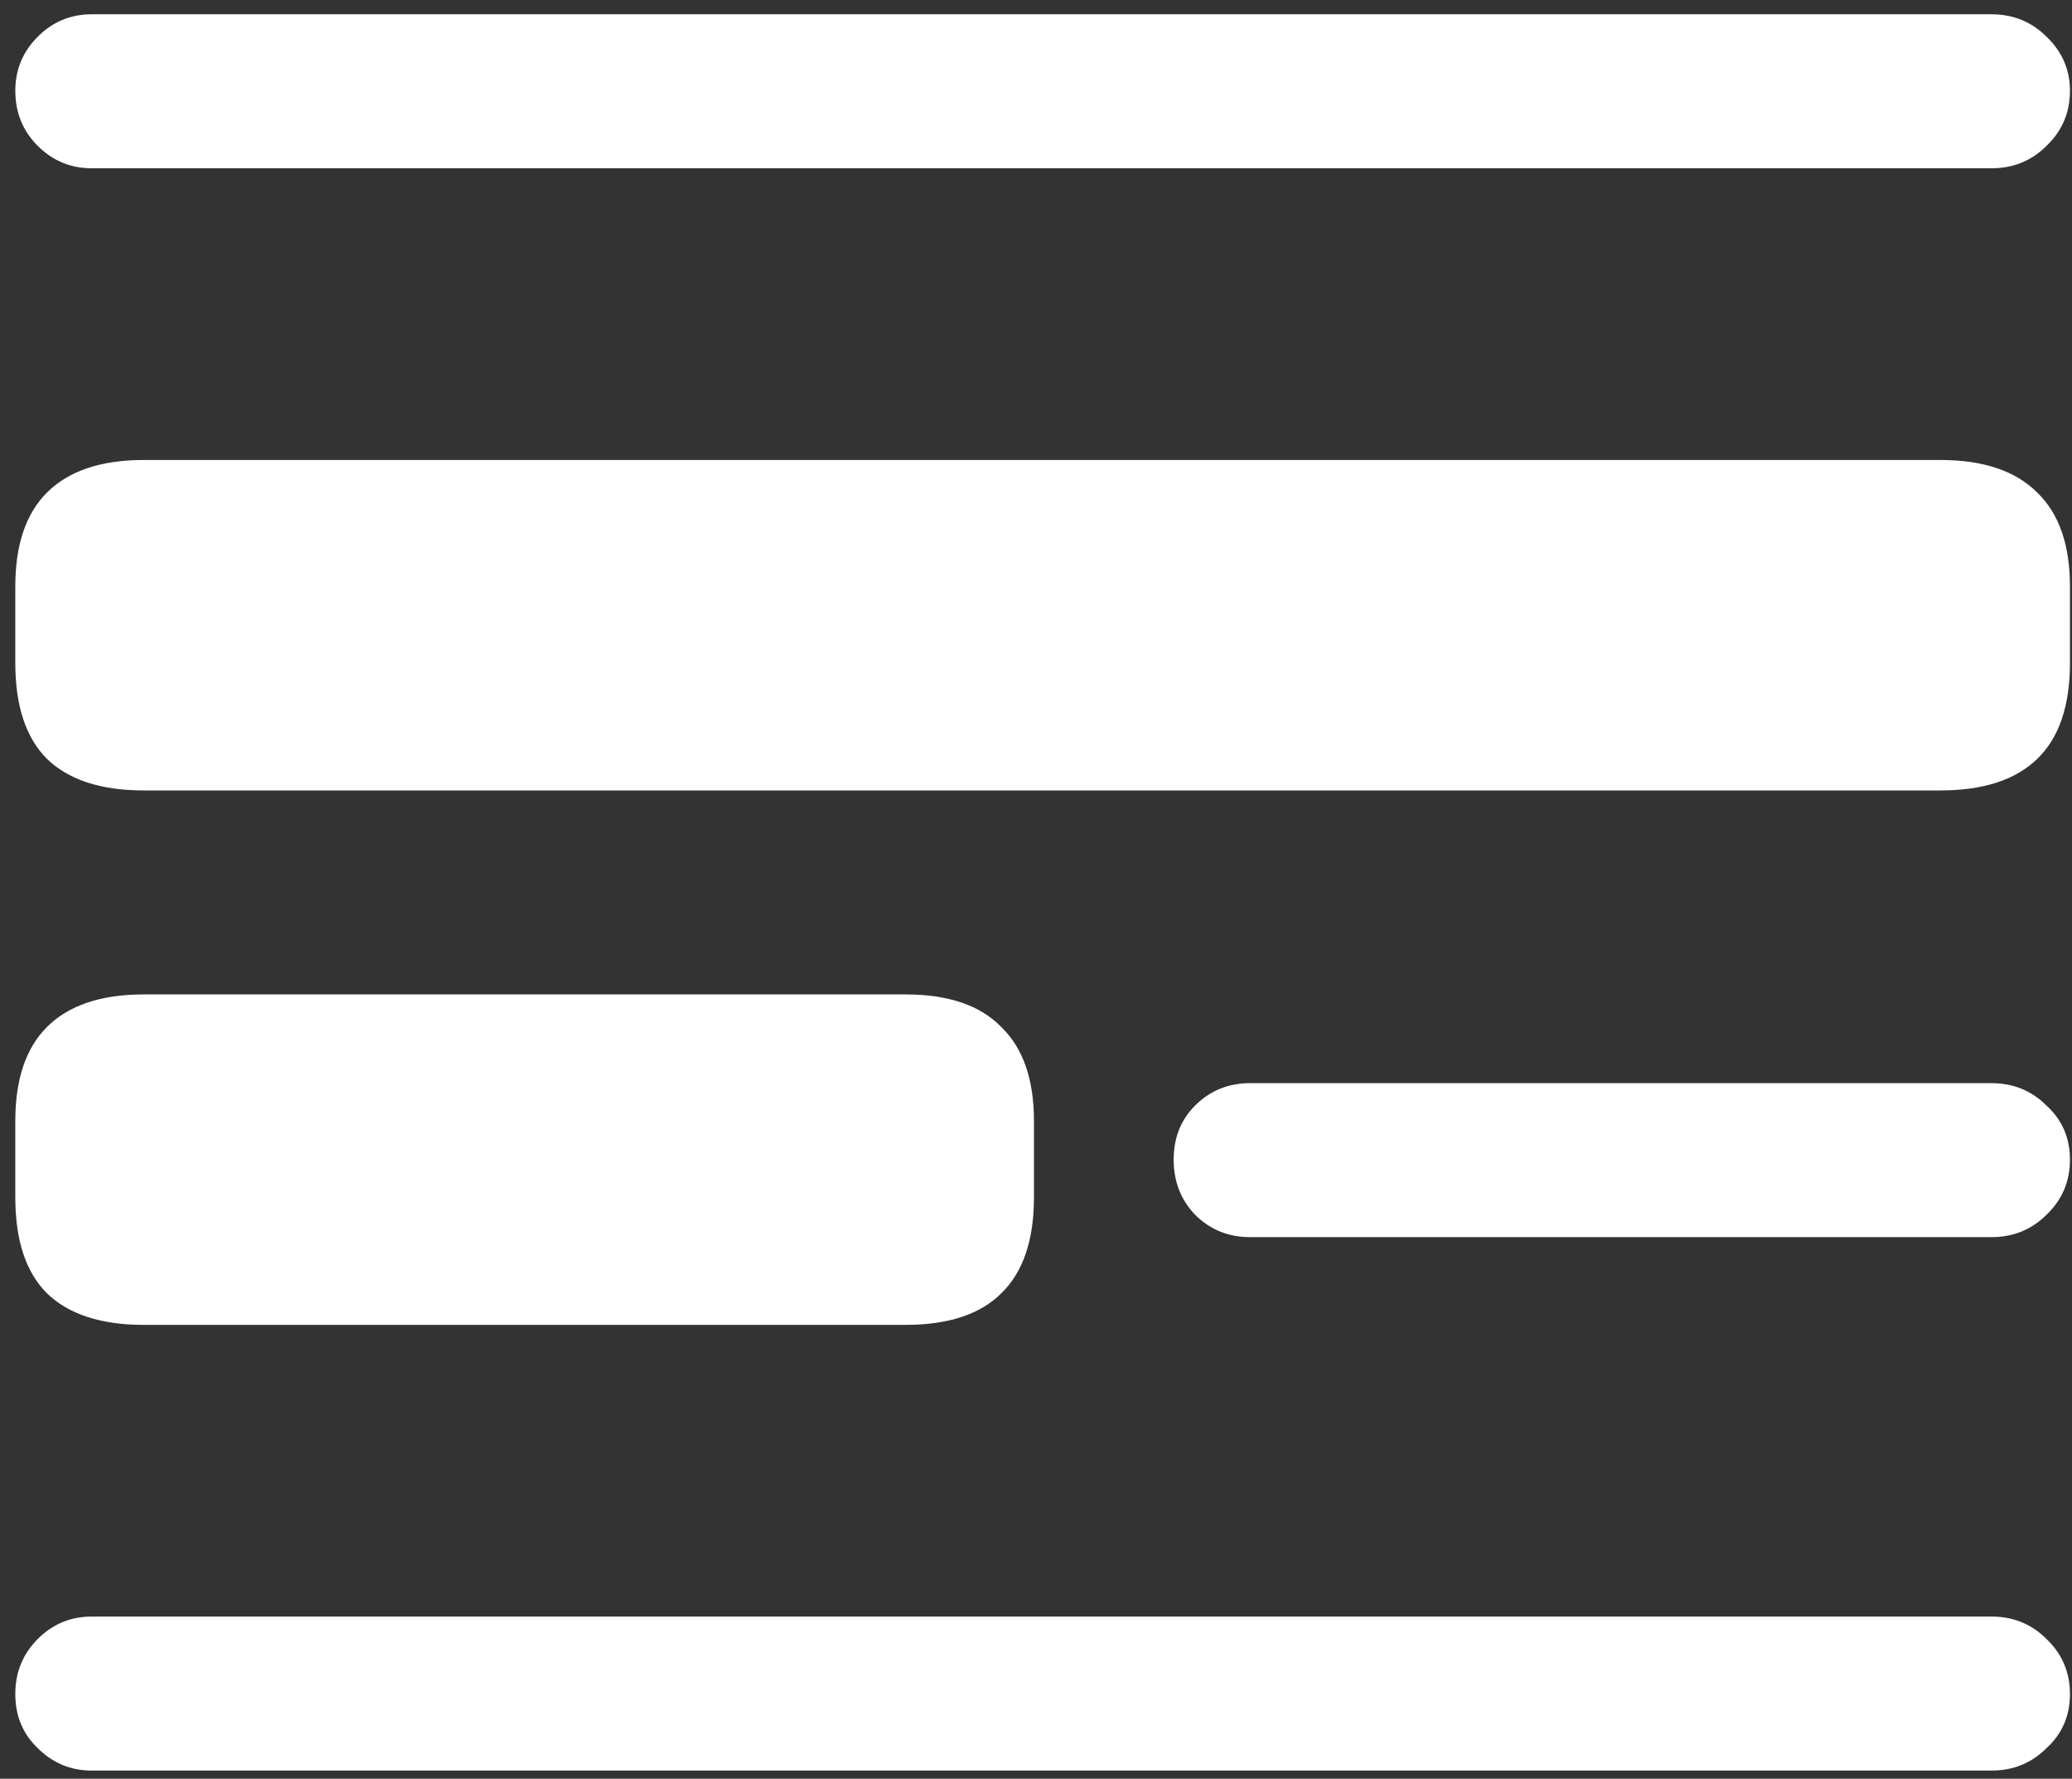 <svg width="127" height="109" viewBox="0 0 127 109" fill="none" xmlns="http://www.w3.org/2000/svg">
<rect x="0" y="0" width="127" height="109" fill="#333333" stroke="none"/>
<path d="M5.625 10.312H122.062C123.396 10.312 124.521 9.854 125.438 8.938C126.396 8.021 126.875 6.896 126.875 5.562C126.875 4.271 126.396 3.167 125.438 2.25C124.521 1.333 123.396 0.875 122.062 0.875H5.625C4.333 0.875 3.229 1.333 2.312 2.25C1.396 3.167 0.938 4.271 0.938 5.562C0.938 6.896 1.396 8.021 2.312 8.938C3.229 9.854 4.333 10.312 5.625 10.312ZM8.812 48.438H118.938C121.562 48.438 123.542 47.792 124.875 46.5C126.208 45.208 126.875 43.25 126.875 40.625V35.938C126.875 33.396 126.208 31.479 124.875 30.188C123.542 28.854 121.562 28.188 118.938 28.188H8.812C6.188 28.188 4.208 28.854 2.875 30.188C1.583 31.479 0.938 33.396 0.938 35.938V40.625C0.938 43.25 1.583 45.208 2.875 46.5C4.208 47.792 6.188 48.438 8.812 48.438ZM8.812 81.188H55.5C58.125 81.188 60.083 80.542 61.375 79.25C62.708 77.958 63.375 76 63.375 73.375V68.688C63.375 66.146 62.708 64.229 61.375 62.938C60.083 61.604 58.125 60.938 55.5 60.938H8.812C6.188 60.938 4.208 61.604 2.875 62.938C1.583 64.229 0.938 66.146 0.938 68.688V73.375C0.938 76 1.583 77.958 2.875 79.25C4.208 80.542 6.188 81.188 8.812 81.188ZM76.625 75.812H122.062C123.396 75.812 124.521 75.354 125.438 74.438C126.396 73.521 126.875 72.396 126.875 71.062C126.875 69.729 126.396 68.625 125.438 67.75C124.521 66.833 123.396 66.375 122.062 66.375H76.625C75.292 66.375 74.167 66.833 73.25 67.75C72.375 68.625 71.938 69.729 71.938 71.062C71.938 72.396 72.375 73.521 73.25 74.438C74.167 75.354 75.292 75.812 76.625 75.812ZM5.625 108.5H122.062C123.396 108.5 124.521 108.042 125.438 107.125C126.396 106.25 126.875 105.146 126.875 103.812C126.875 102.479 126.396 101.354 125.438 100.438C124.521 99.521 123.396 99.062 122.062 99.062H5.625C4.333 99.062 3.229 99.521 2.312 100.438C1.396 101.354 0.938 102.479 0.938 103.812C0.938 105.146 1.396 106.25 2.312 107.125C3.229 108.042 4.333 108.5 5.625 108.5Z" fill="white"/>
</svg>
